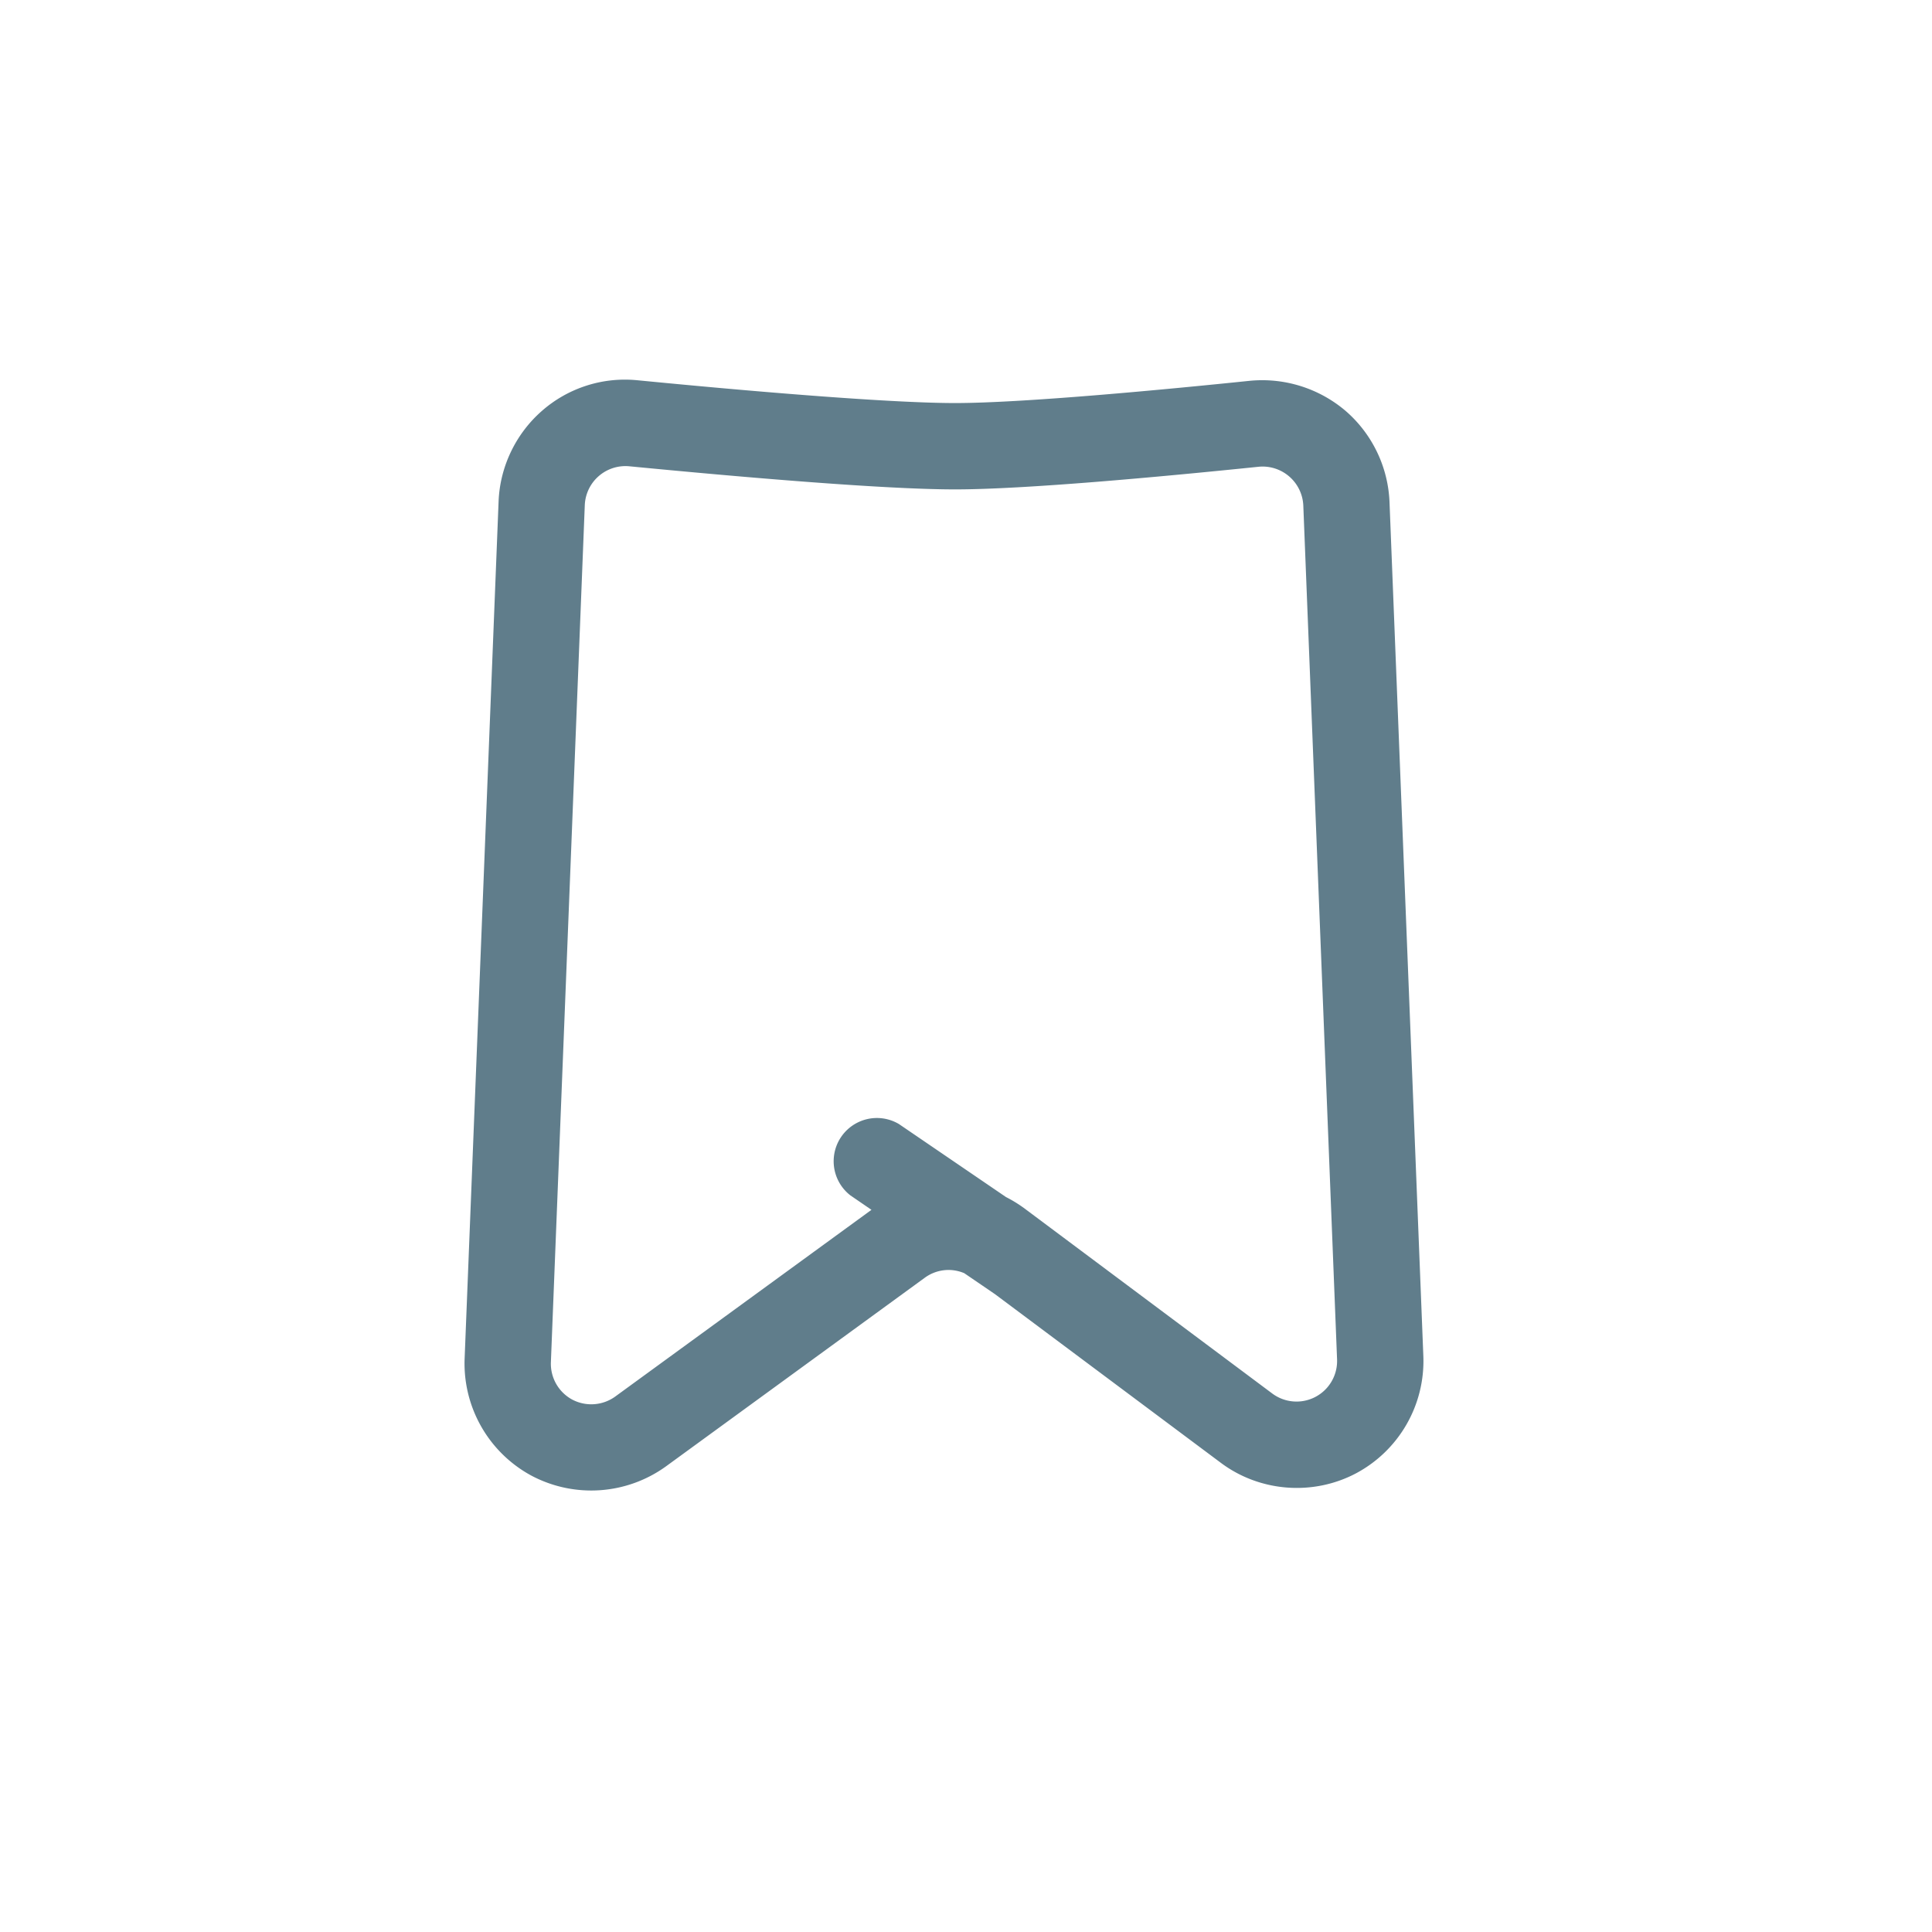 <svg width="29" height="29" viewBox="0 0 29 29" xmlns="http://www.w3.org/2000/svg"><g id="Artboard" fill="none" fill-rule="evenodd" transform="translate(-46 -12)"><path d="M66.07 32.41a.609.609 0 0 1-.969.51l-3.718-2.777a1.959 1.959 0 0 0-.283-.175l-1.607-1.096a.649.649 0 0 0-.73 1.07l.318.218-3.848 2.804a.614.614 0 0 1-.644.044.611.611 0 0 1-.32-.559l.509-12.87a.611.611 0 0 1 .667-.58c1.631.158 3.805.347 4.891.347 1.038 0 3.051-.185 4.558-.34a.612.612 0 0 1 .669.58l.507 12.823v.001zm.787-12.875a1.912 1.912 0 0 0-.654-1.363 1.931 1.931 0 0 0-1.443-.456c-1.208.125-3.39.334-4.424.334-.807 0-2.5-.121-4.766-.342a1.888 1.888 0 0 0-1.436.46c-.392.343-.63.838-.65 1.36l-.51 12.87a1.913 1.913 0 0 0 1.005 1.753 1.917 1.917 0 0 0 2.017-.14l3.89-2.835a.603.603 0 0 1 .588-.065l.46.314 3.392 2.533c.585.437 1.38.498 2.025.159a1.91 1.91 0 0 0 1.014-1.759l-.508-12.823z" id="Fill-11" fill="#607D8B"/></g></svg>